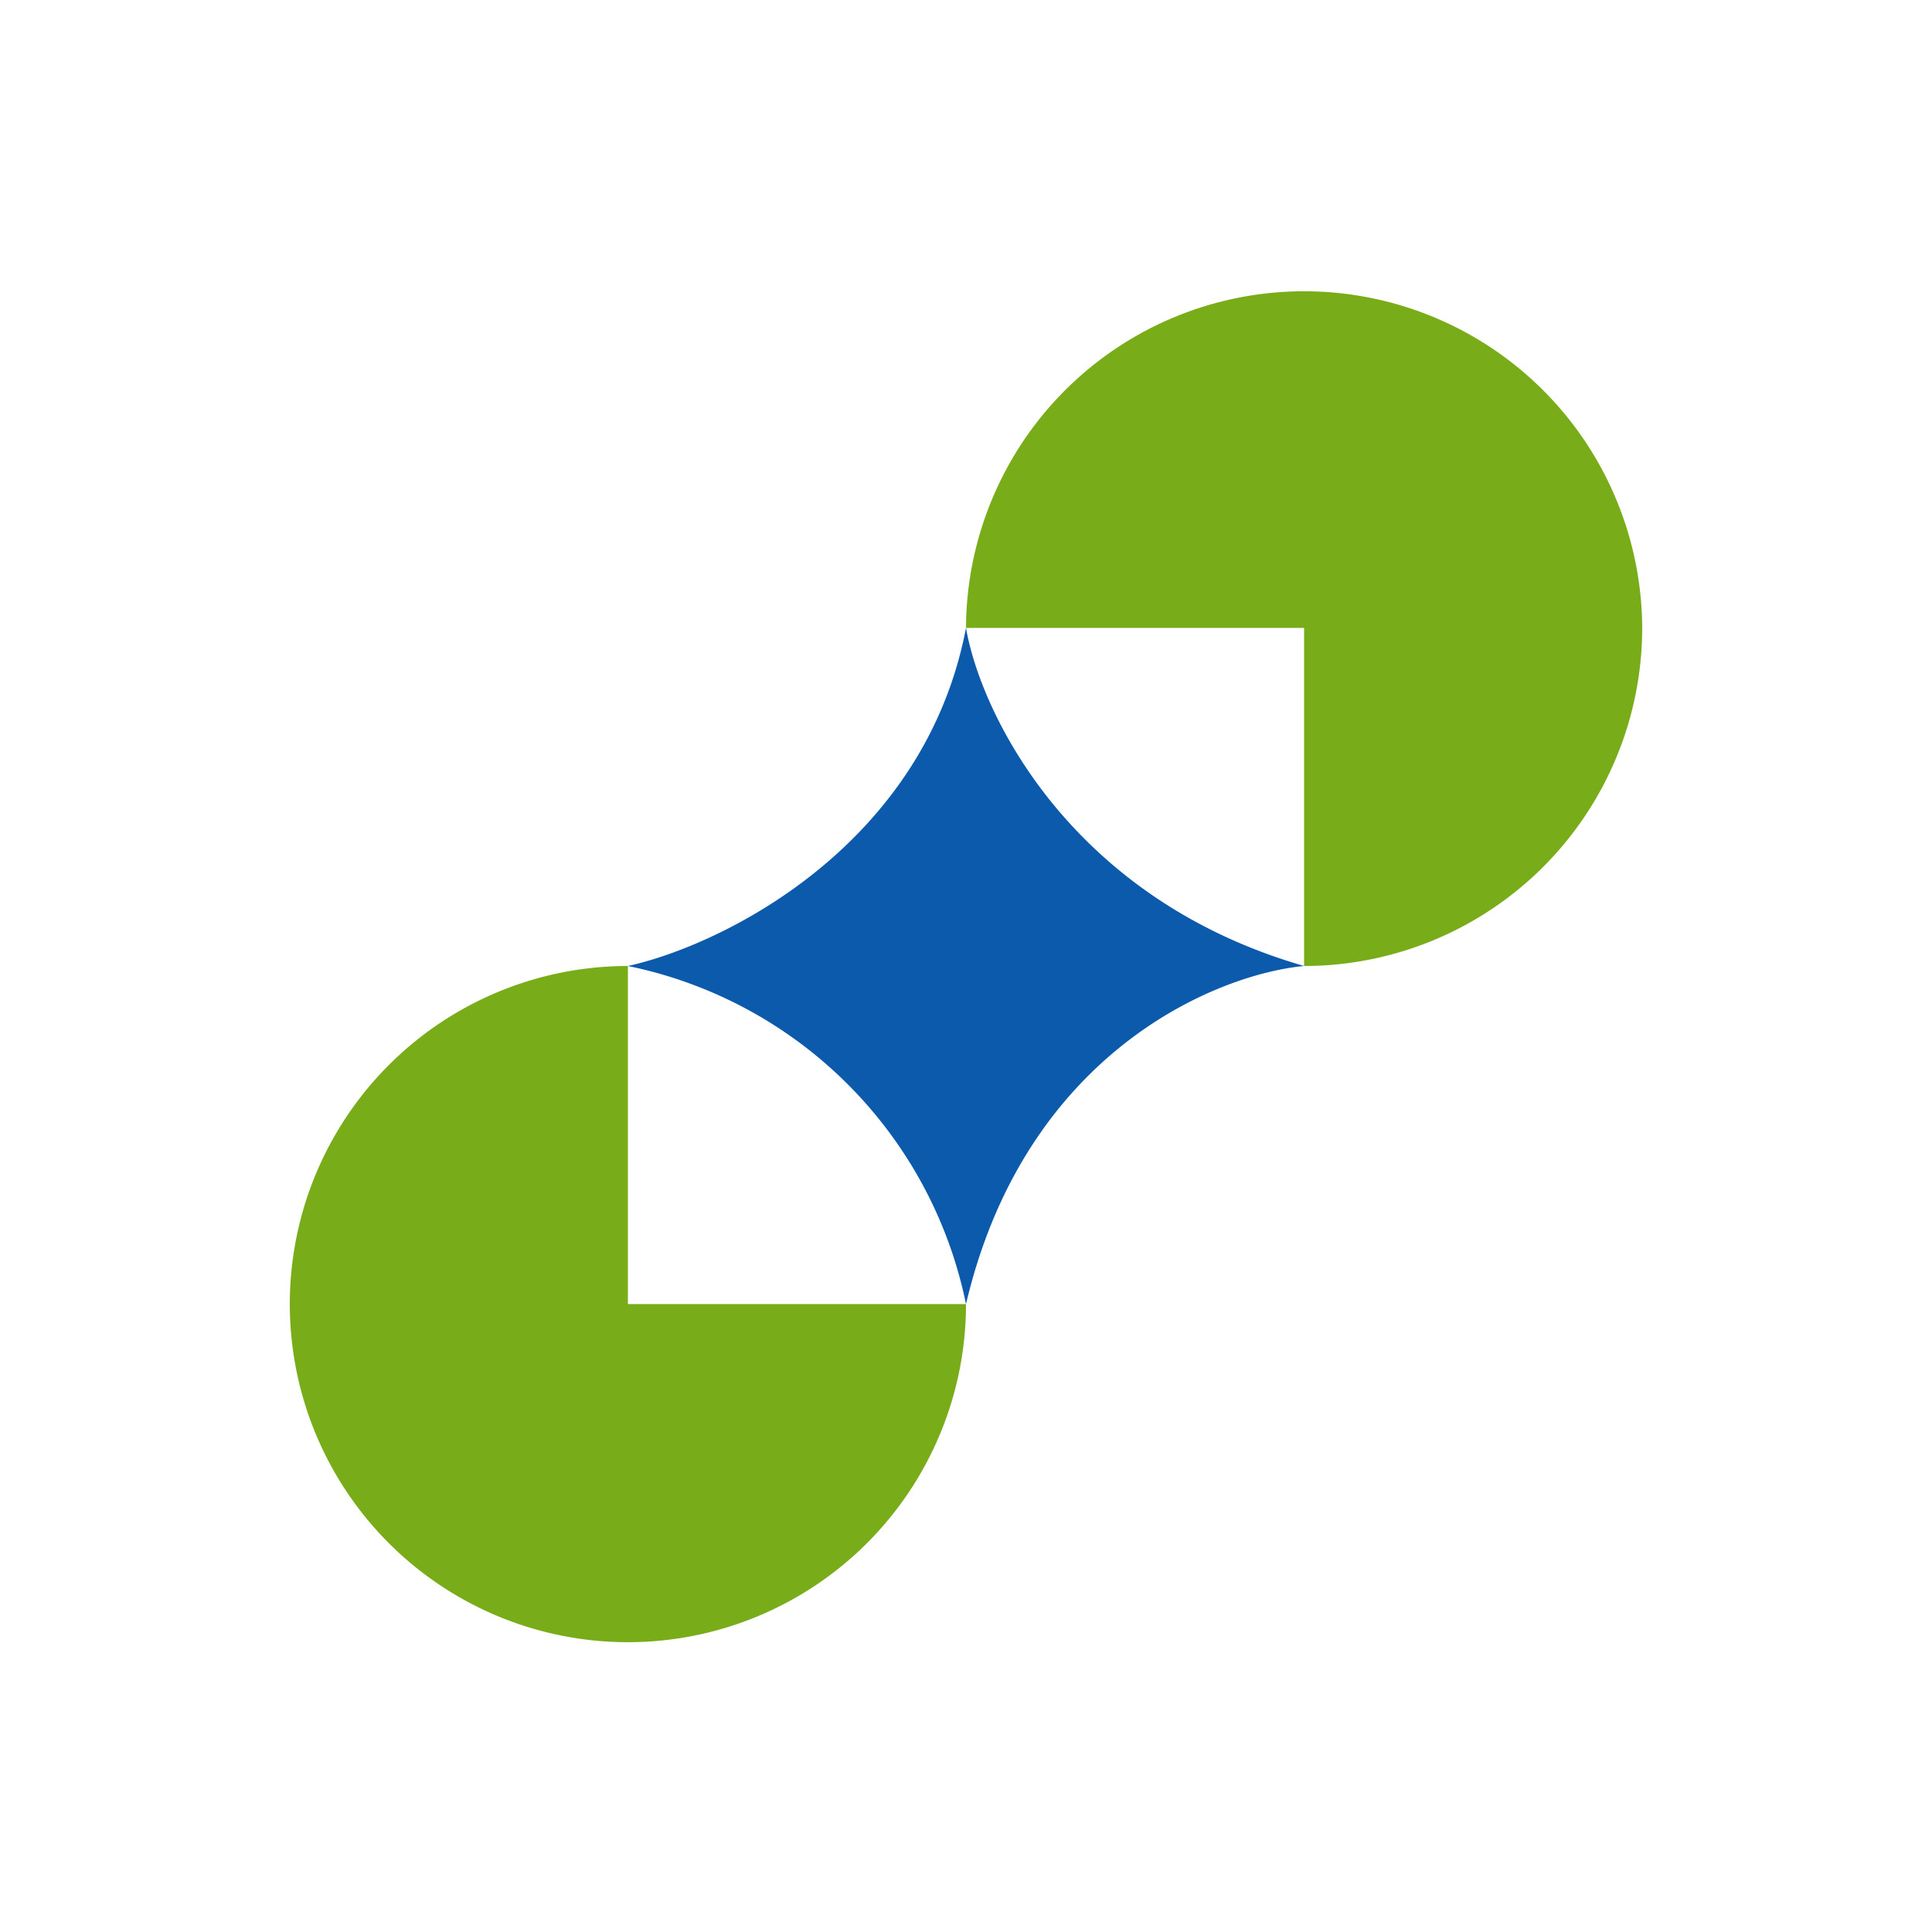 <svg id="Layer_1" data-name="Layer 1" xmlns="http://www.w3.org/2000/svg" viewBox="0 0 300 300"><path d="M97.501,149.999a52.5,52.5,0,1,0,52.5,52.5H97.501ZM255,97.5a52.519,52.519,0,0,1-52.5,52.5V97.5H150.001a52.5,52.5,0,0,1,104.999,0Z" fill="#79ac19"/><path d="M202.5,149.999c-36.61-10.561-50.277-39.515-52.5-52.5-6.422,33.731-37.598,49.218-52.5,52.5a67.37,67.37,0,0,1,52.5,52.5C159.197,163.395,188.859,151.294,202.5,149.999Z" fill="#0b5aab"/></svg>
